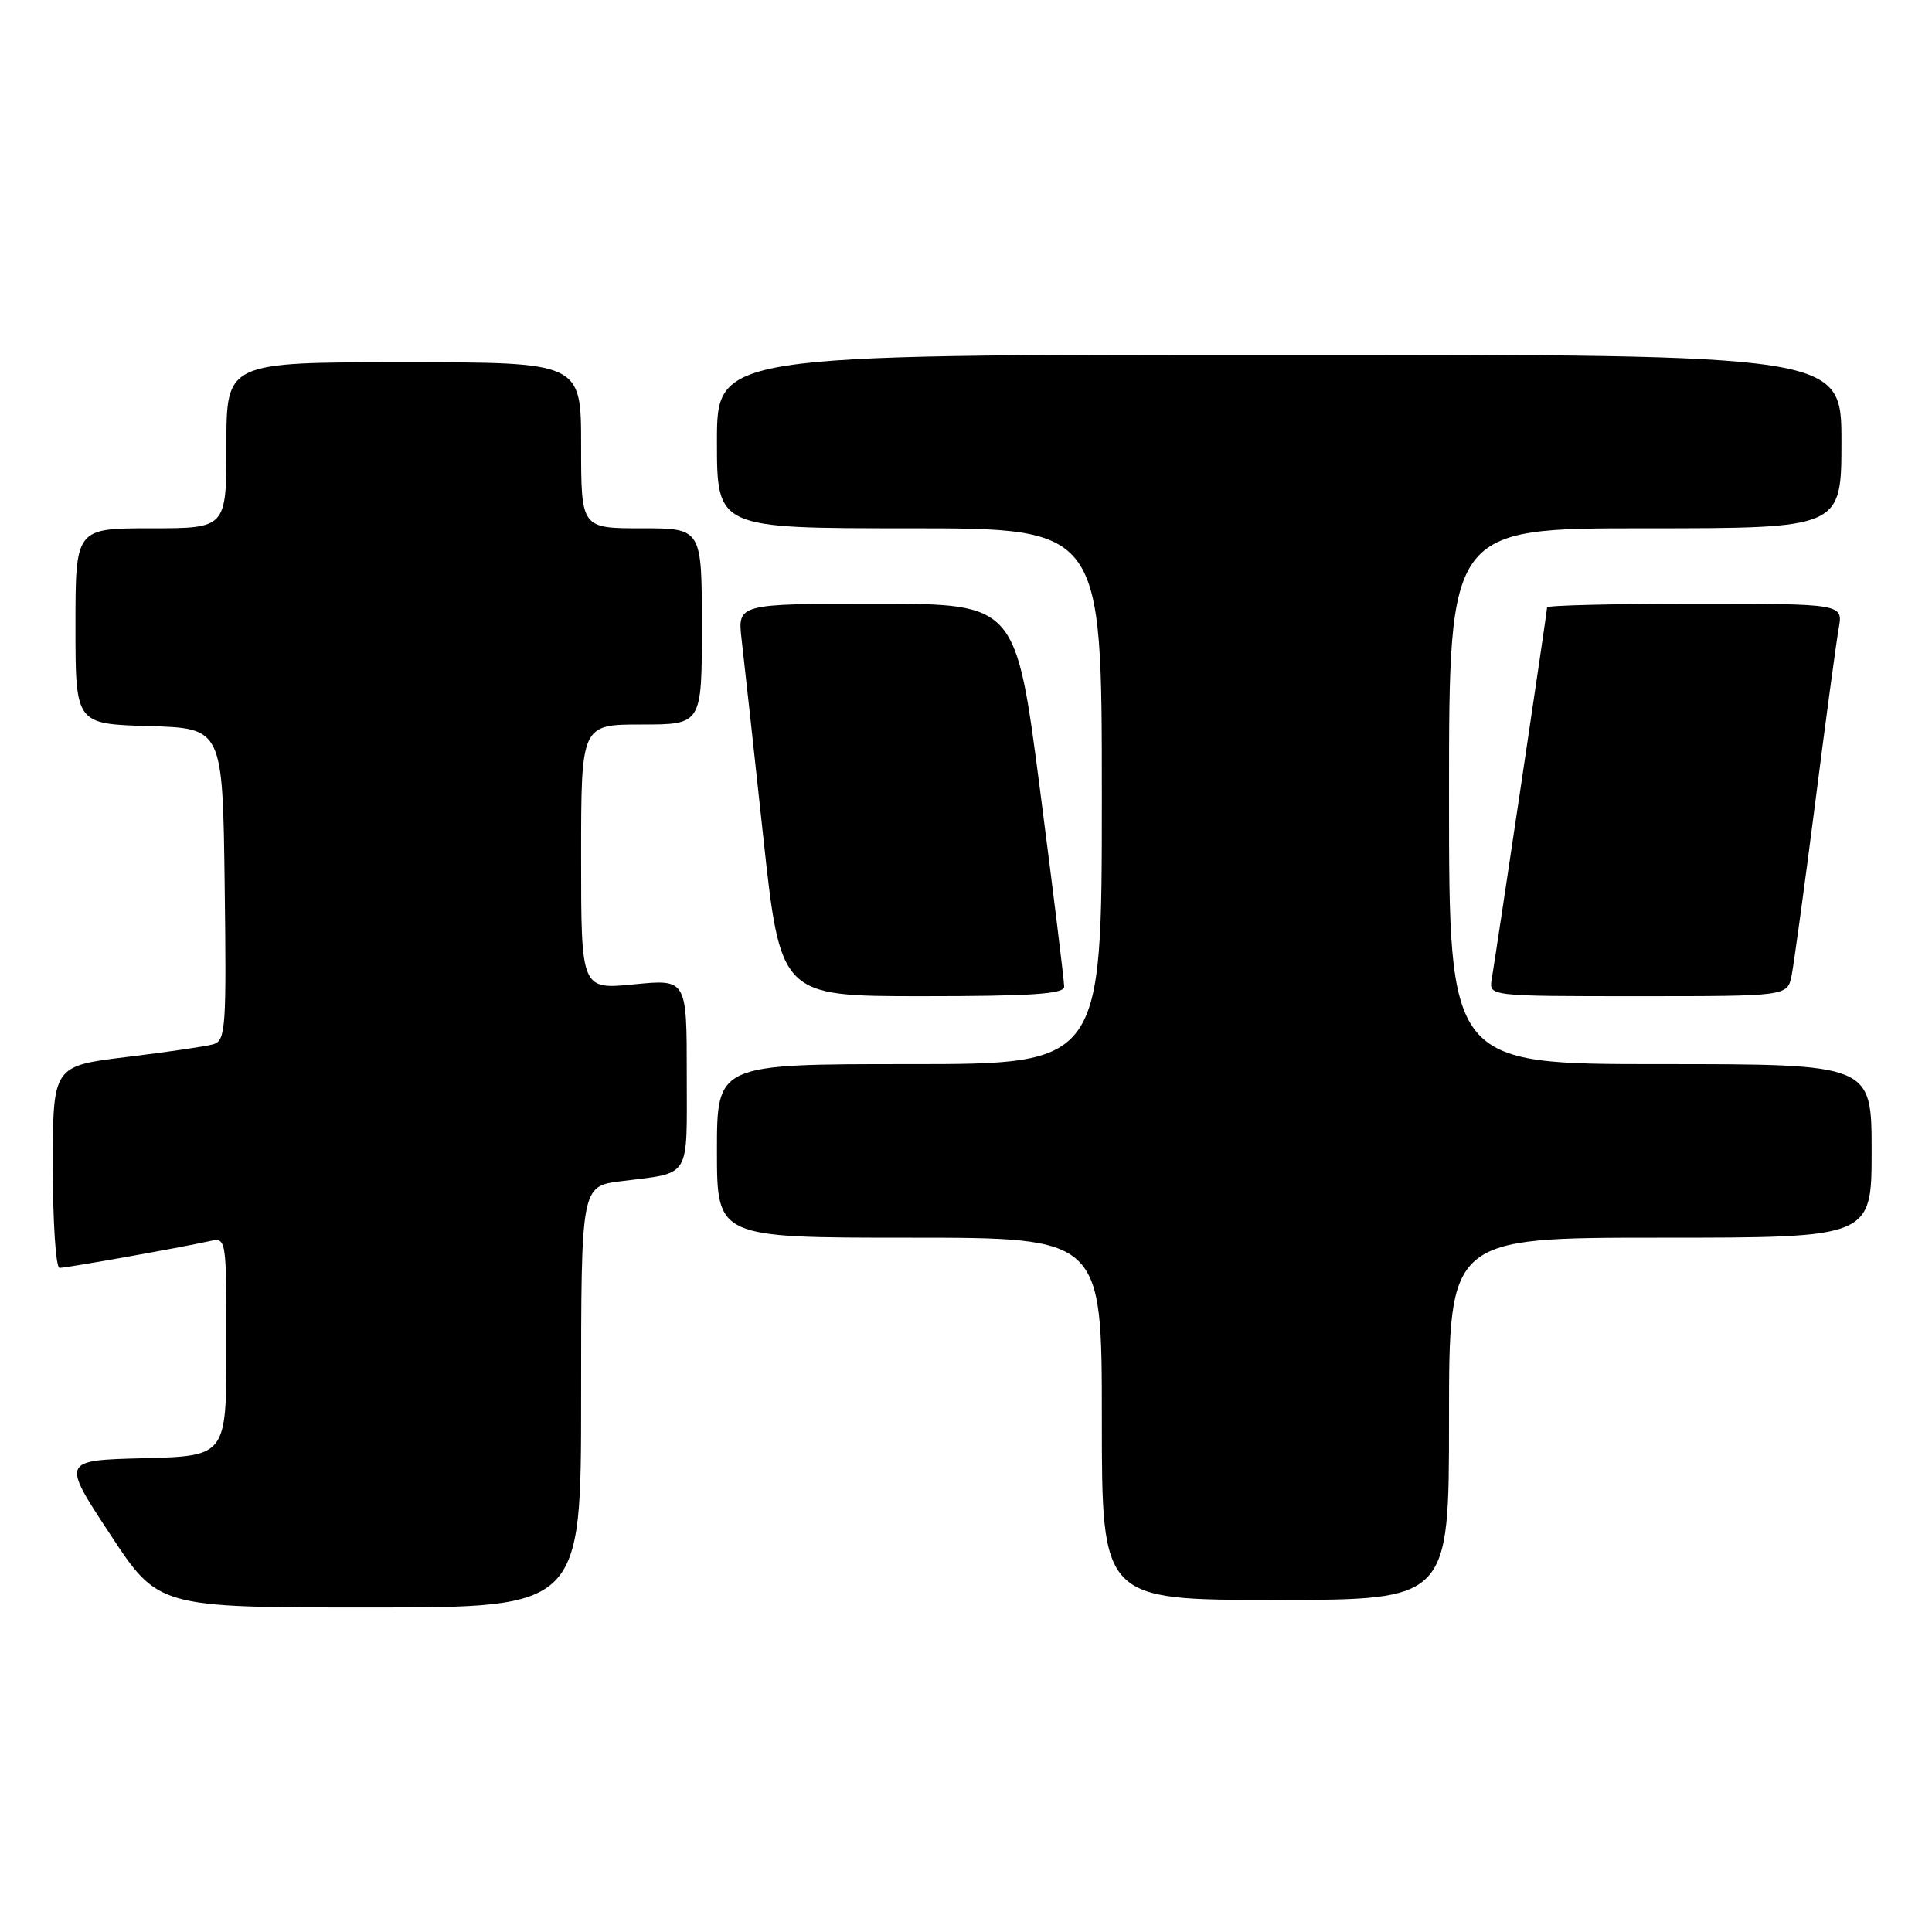 <?xml version="1.0" encoding="UTF-8" standalone="no"?>
<!DOCTYPE svg PUBLIC "-//W3C//DTD SVG 1.1//EN" "http://www.w3.org/Graphics/SVG/1.1/DTD/svg11.dtd" >
<svg xmlns="http://www.w3.org/2000/svg" xmlns:xlink="http://www.w3.org/1999/xlink" version="1.1" viewBox="0 0 256 256">
 <g >
 <path fill="currentColor"
d=" M 77.00 185.09 C 77.00 157.19 77.00 157.19 82.25 156.52 C 91.68 155.33 91.00 156.43 91.00 142.30 C 91.00 129.74 91.00 129.74 84.00 130.43 C 77.00 131.12 77.00 131.12 77.00 113.56 C 77.00 96.00 77.00 96.00 85.00 96.00 C 93.00 96.00 93.00 96.00 93.00 83.00 C 93.00 70.00 93.00 70.00 85.00 70.00 C 77.00 70.00 77.00 70.00 77.00 59.00 C 77.00 48.00 77.00 48.00 53.50 48.00 C 30.00 48.00 30.00 48.00 30.00 59.00 C 30.00 70.00 30.00 70.00 20.00 70.00 C 10.00 70.00 10.00 70.00 10.00 82.96 C 10.00 95.93 10.00 95.93 19.75 96.21 C 29.50 96.50 29.50 96.50 29.77 117.18 C 30.02 136.23 29.90 137.89 28.27 138.37 C 27.30 138.65 22.11 139.41 16.75 140.06 C 7.00 141.25 7.00 141.25 7.00 154.62 C 7.00 161.98 7.40 168.00 7.89 168.00 C 8.82 168.00 23.89 165.32 27.75 164.46 C 30.00 163.96 30.00 163.96 30.00 178.45 C 30.00 192.93 30.00 192.93 19.08 193.22 C 8.15 193.50 8.15 193.50 14.56 203.25 C 20.96 213.00 20.96 213.00 48.98 213.00 C 77.00 213.00 77.00 213.00 77.00 185.09 Z  M 192.00 188.00 C 192.00 164.00 192.00 164.00 220.00 164.00 C 248.00 164.00 248.00 164.00 248.00 152.50 C 248.00 141.00 248.00 141.00 220.00 141.00 C 192.00 141.00 192.00 141.00 192.00 105.50 C 192.00 70.00 192.00 70.00 218.00 70.00 C 244.00 70.00 244.00 70.00 244.00 58.50 C 244.00 47.00 244.00 47.00 169.50 47.00 C 95.00 47.00 95.00 47.00 95.00 58.50 C 95.00 70.00 95.00 70.00 120.50 70.00 C 146.00 70.00 146.00 70.00 146.00 105.50 C 146.00 141.00 146.00 141.00 120.50 141.00 C 95.00 141.00 95.00 141.00 95.00 152.50 C 95.00 164.00 95.00 164.00 120.50 164.00 C 146.00 164.00 146.00 164.00 146.00 188.00 C 146.00 212.00 146.00 212.00 169.00 212.00 C 192.00 212.00 192.00 212.00 192.00 188.00 Z  M 141.01 130.75 C 141.02 130.06 139.58 118.36 137.82 104.75 C 134.61 80.00 134.61 80.00 116.16 80.00 C 97.72 80.00 97.72 80.00 98.27 84.75 C 98.58 87.36 99.86 99.06 101.12 110.75 C 103.42 132.00 103.42 132.00 122.21 132.00 C 136.57 132.00 141.00 131.71 141.01 130.75 Z  M 237.40 129.25 C 237.70 127.74 239.10 117.50 240.51 106.50 C 241.91 95.50 243.32 85.04 243.64 83.25 C 244.22 80.00 244.22 80.00 224.61 80.00 C 213.83 80.00 205.00 80.21 205.00 80.48 C 205.00 80.97 198.31 125.85 197.66 129.75 C 197.28 132.00 197.28 132.00 217.06 132.00 C 236.84 132.00 236.84 132.00 237.40 129.25 Z "/>
</g>
</svg>